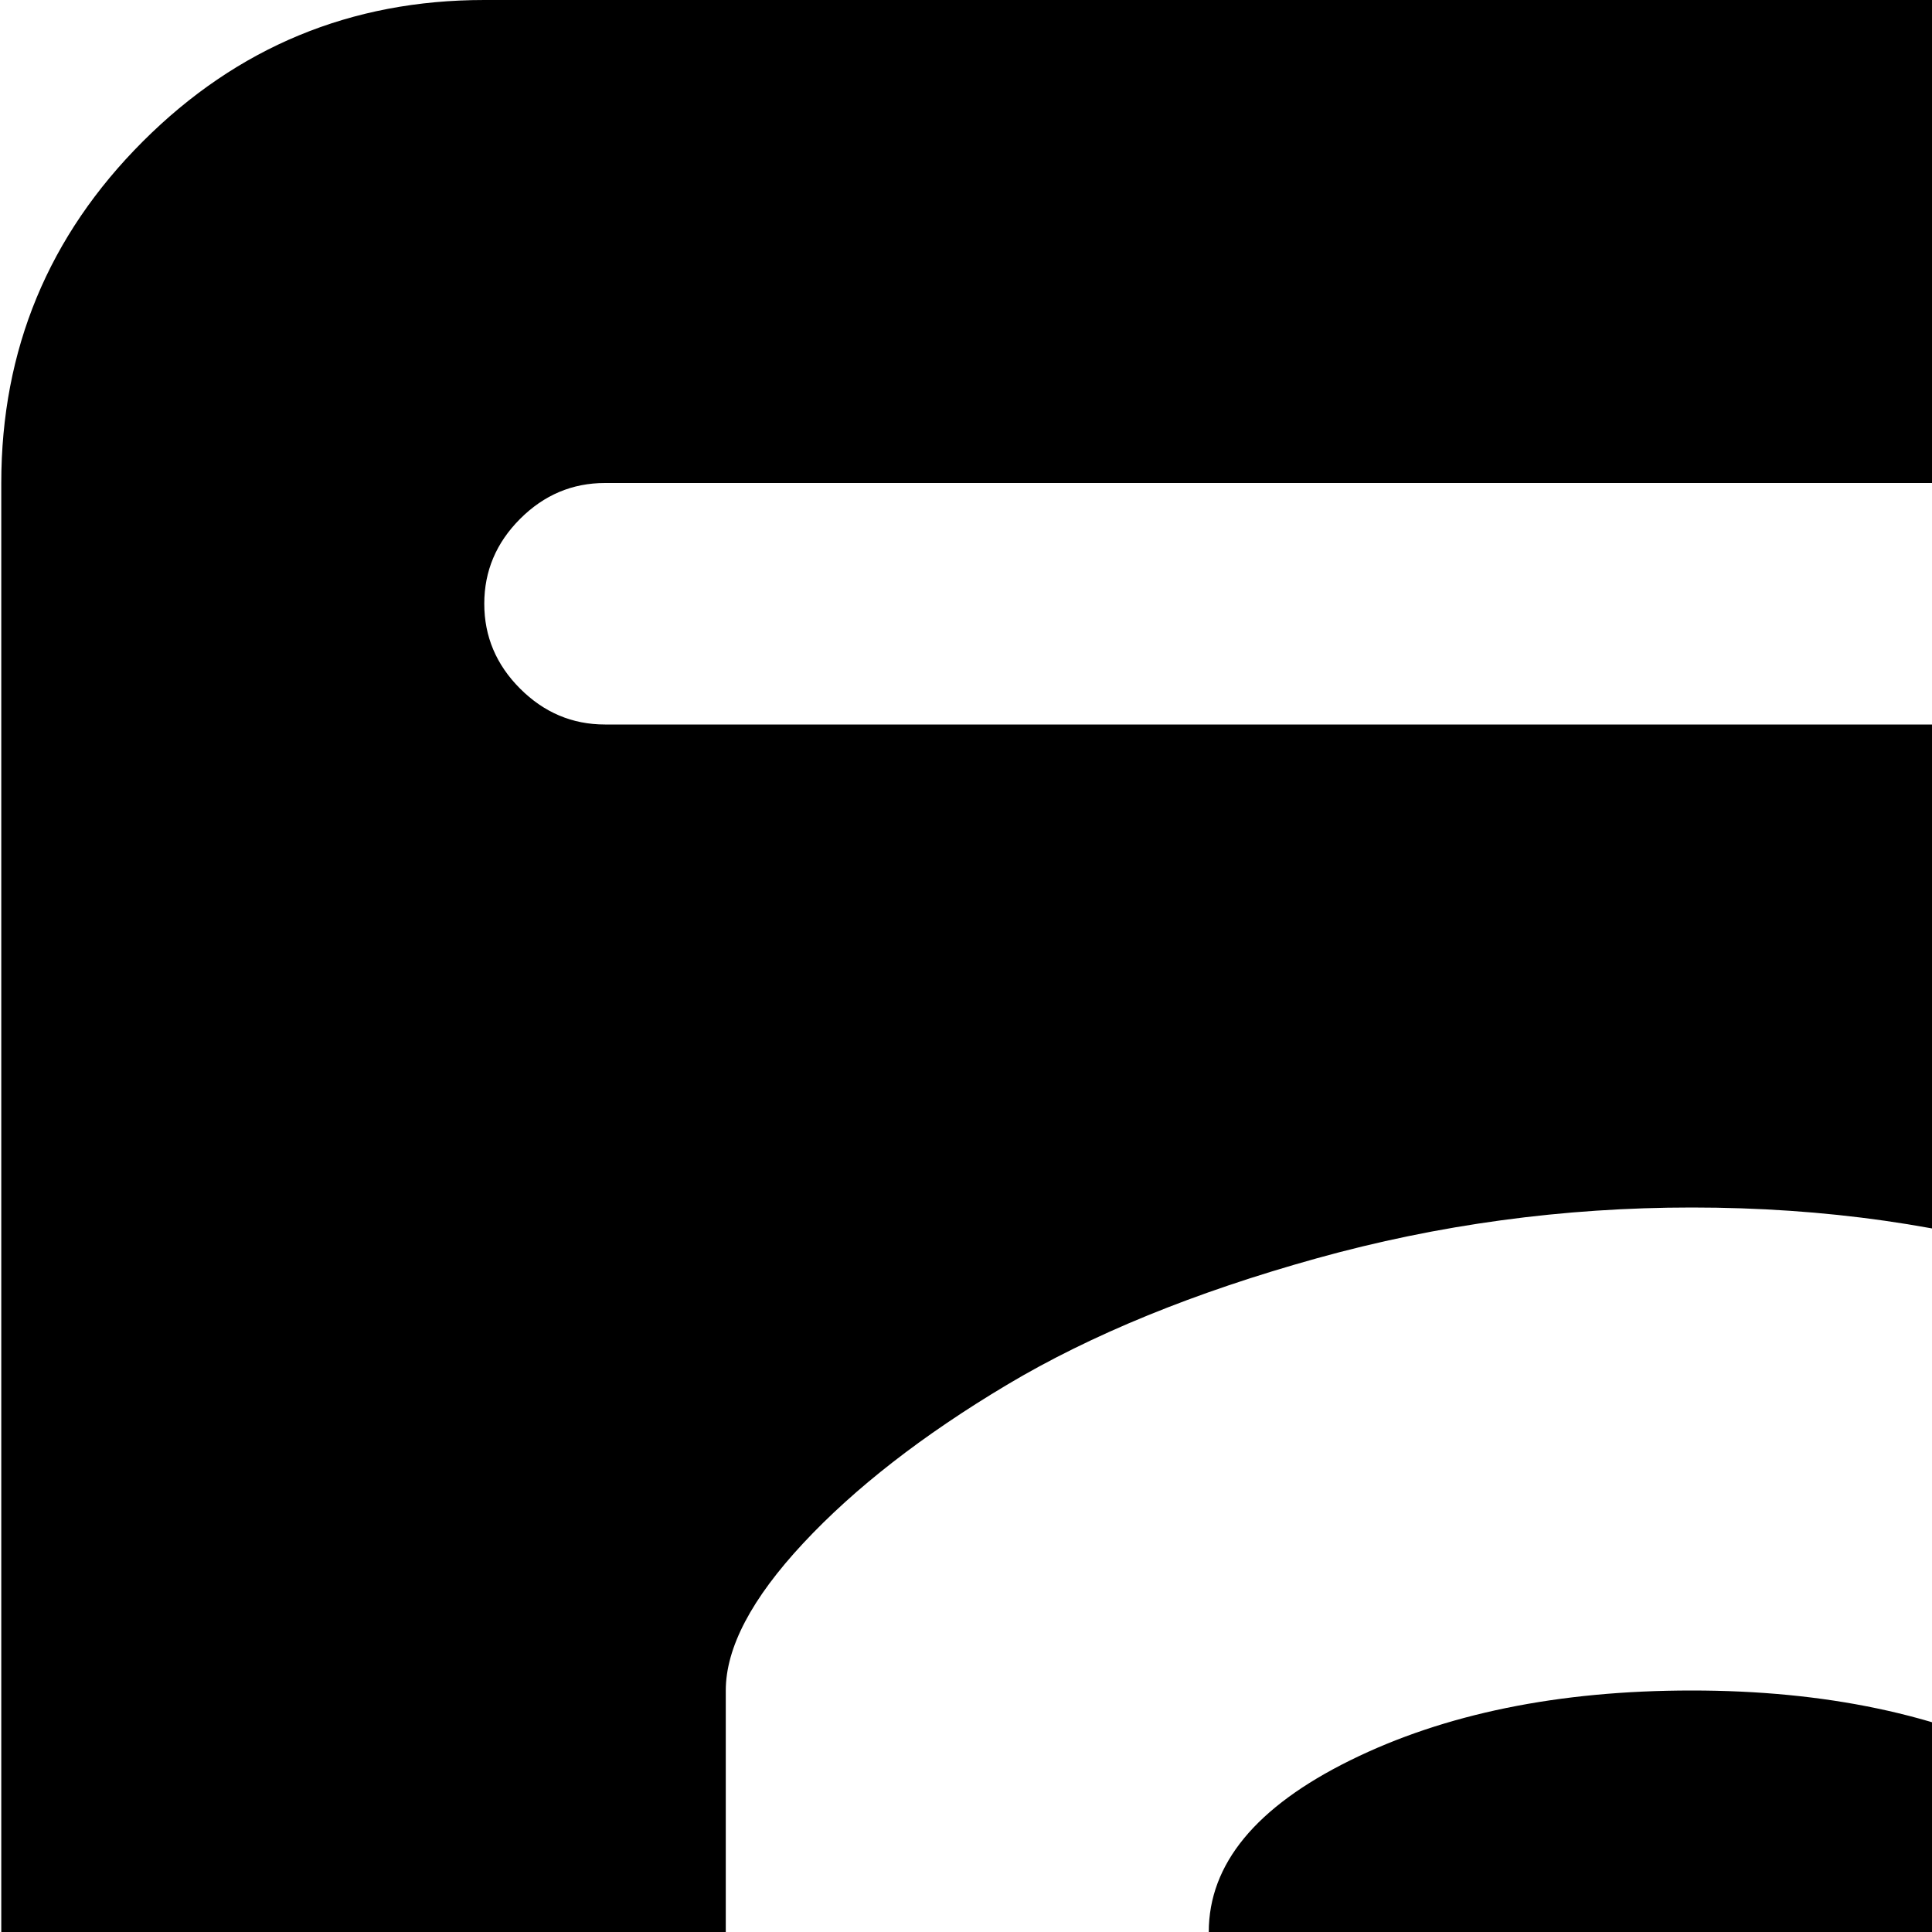<svg xmlns="http://www.w3.org/2000/svg" version="1.1" viewBox="0 0 512 512" fill="currentColor"><path fill="currentColor" d="M160.338 192h672q26 0 45 18.5t19 45.5v640q0 49-66.5 88.5t-125.5 39.5h-576q-53 0-90.5-37.5T.338 896V128q0-53 37.5-90.5t90.5-37.5h704q26 0 45 19t19 45.5t-19 45t-45 18.5h-672q-13 0-22.5 9.5t-9.5 22.5t9.5 22.5t22.5 9.5m224 736q0 13 9.5 22.5t22.5 9.5h64q13 0 22.5-9.5t9.5-22.5v-64q0-13-9.5-22.5t-22.5-9.5h-64q-13 0-22.5 9.5t-9.5 22.5zm-192-416q0 13 9.5 22.5t22.5 9.5h64q13 0 22.5-9.5t9.5-22.5q0-27 37.5-45.5t90.5-18.5t90.5 19t37.5 45q0 27-37.5 45.5t-90.5 18.5q-26 0-45 19t-19 45v96q0 13 9.5 22.5t22.5 9.5h64q13 0 22.5-9.5t9.5-22.5v-38q84-16 138-68t54-118q0-80-75-136t-181-56q-51 0-99.5 13.5t-82 33.5t-54 42t-20.5 39z"/></svg>